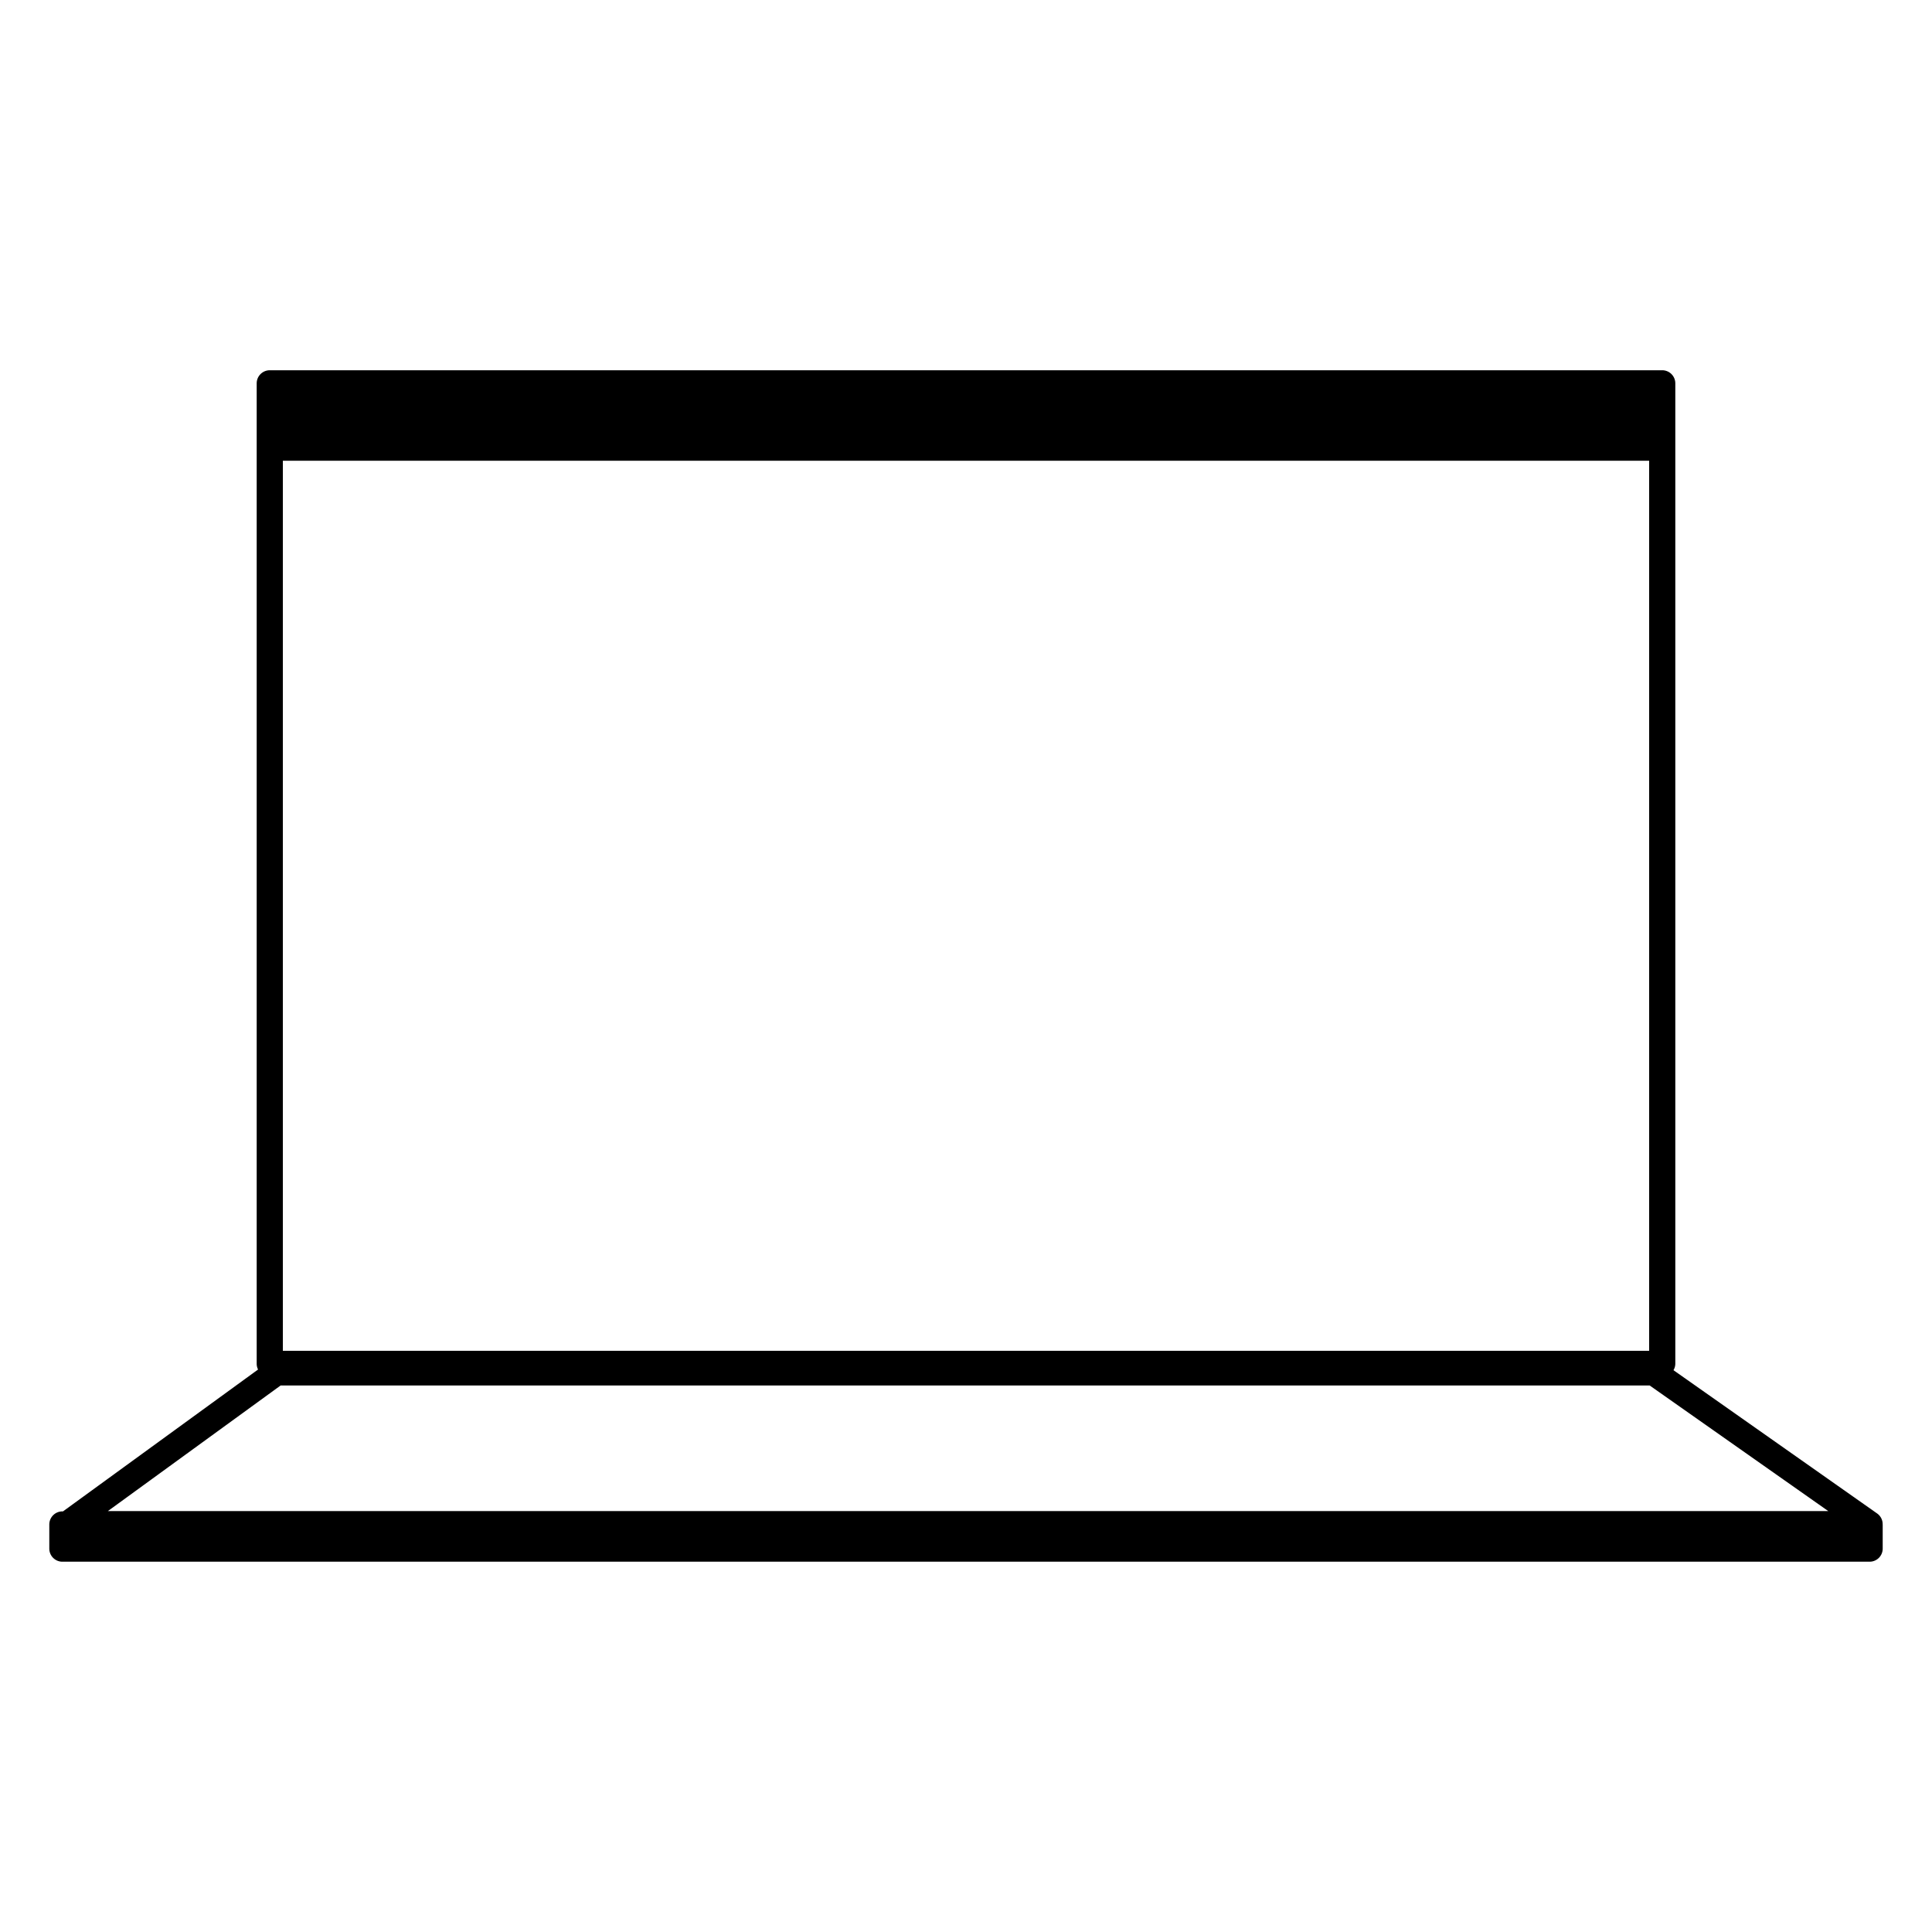<svg id="icon-devices-laptop" viewBox="0 0 96 96" xmlns="http://www.w3.org/2000/svg">
  <path d="M93.548 75.742a.648.648 0 0 0-.274-.538l-10.12-7.12a.632.632 0 0 0 .091-.313V19.048a.65.65 0 0 0-.65-.65h-69.19a.65.65 0 0 0-.65.65V67.77a.638.638 0 0 0 .068.28L3.13 75.1H3.1a.651.651 0 0 0-.65.65v1.2a.65.65 0 0 0 .65.65h89.8a.65.65 0 0 0 .65-.65v-1.2l-.002-.008ZM14.054 22.895h67.891V67.12h-67.89V22.895ZM5.36 75.085l8.585-6.242H81.97l8.876 6.242H5.36Z"/>
</svg>
